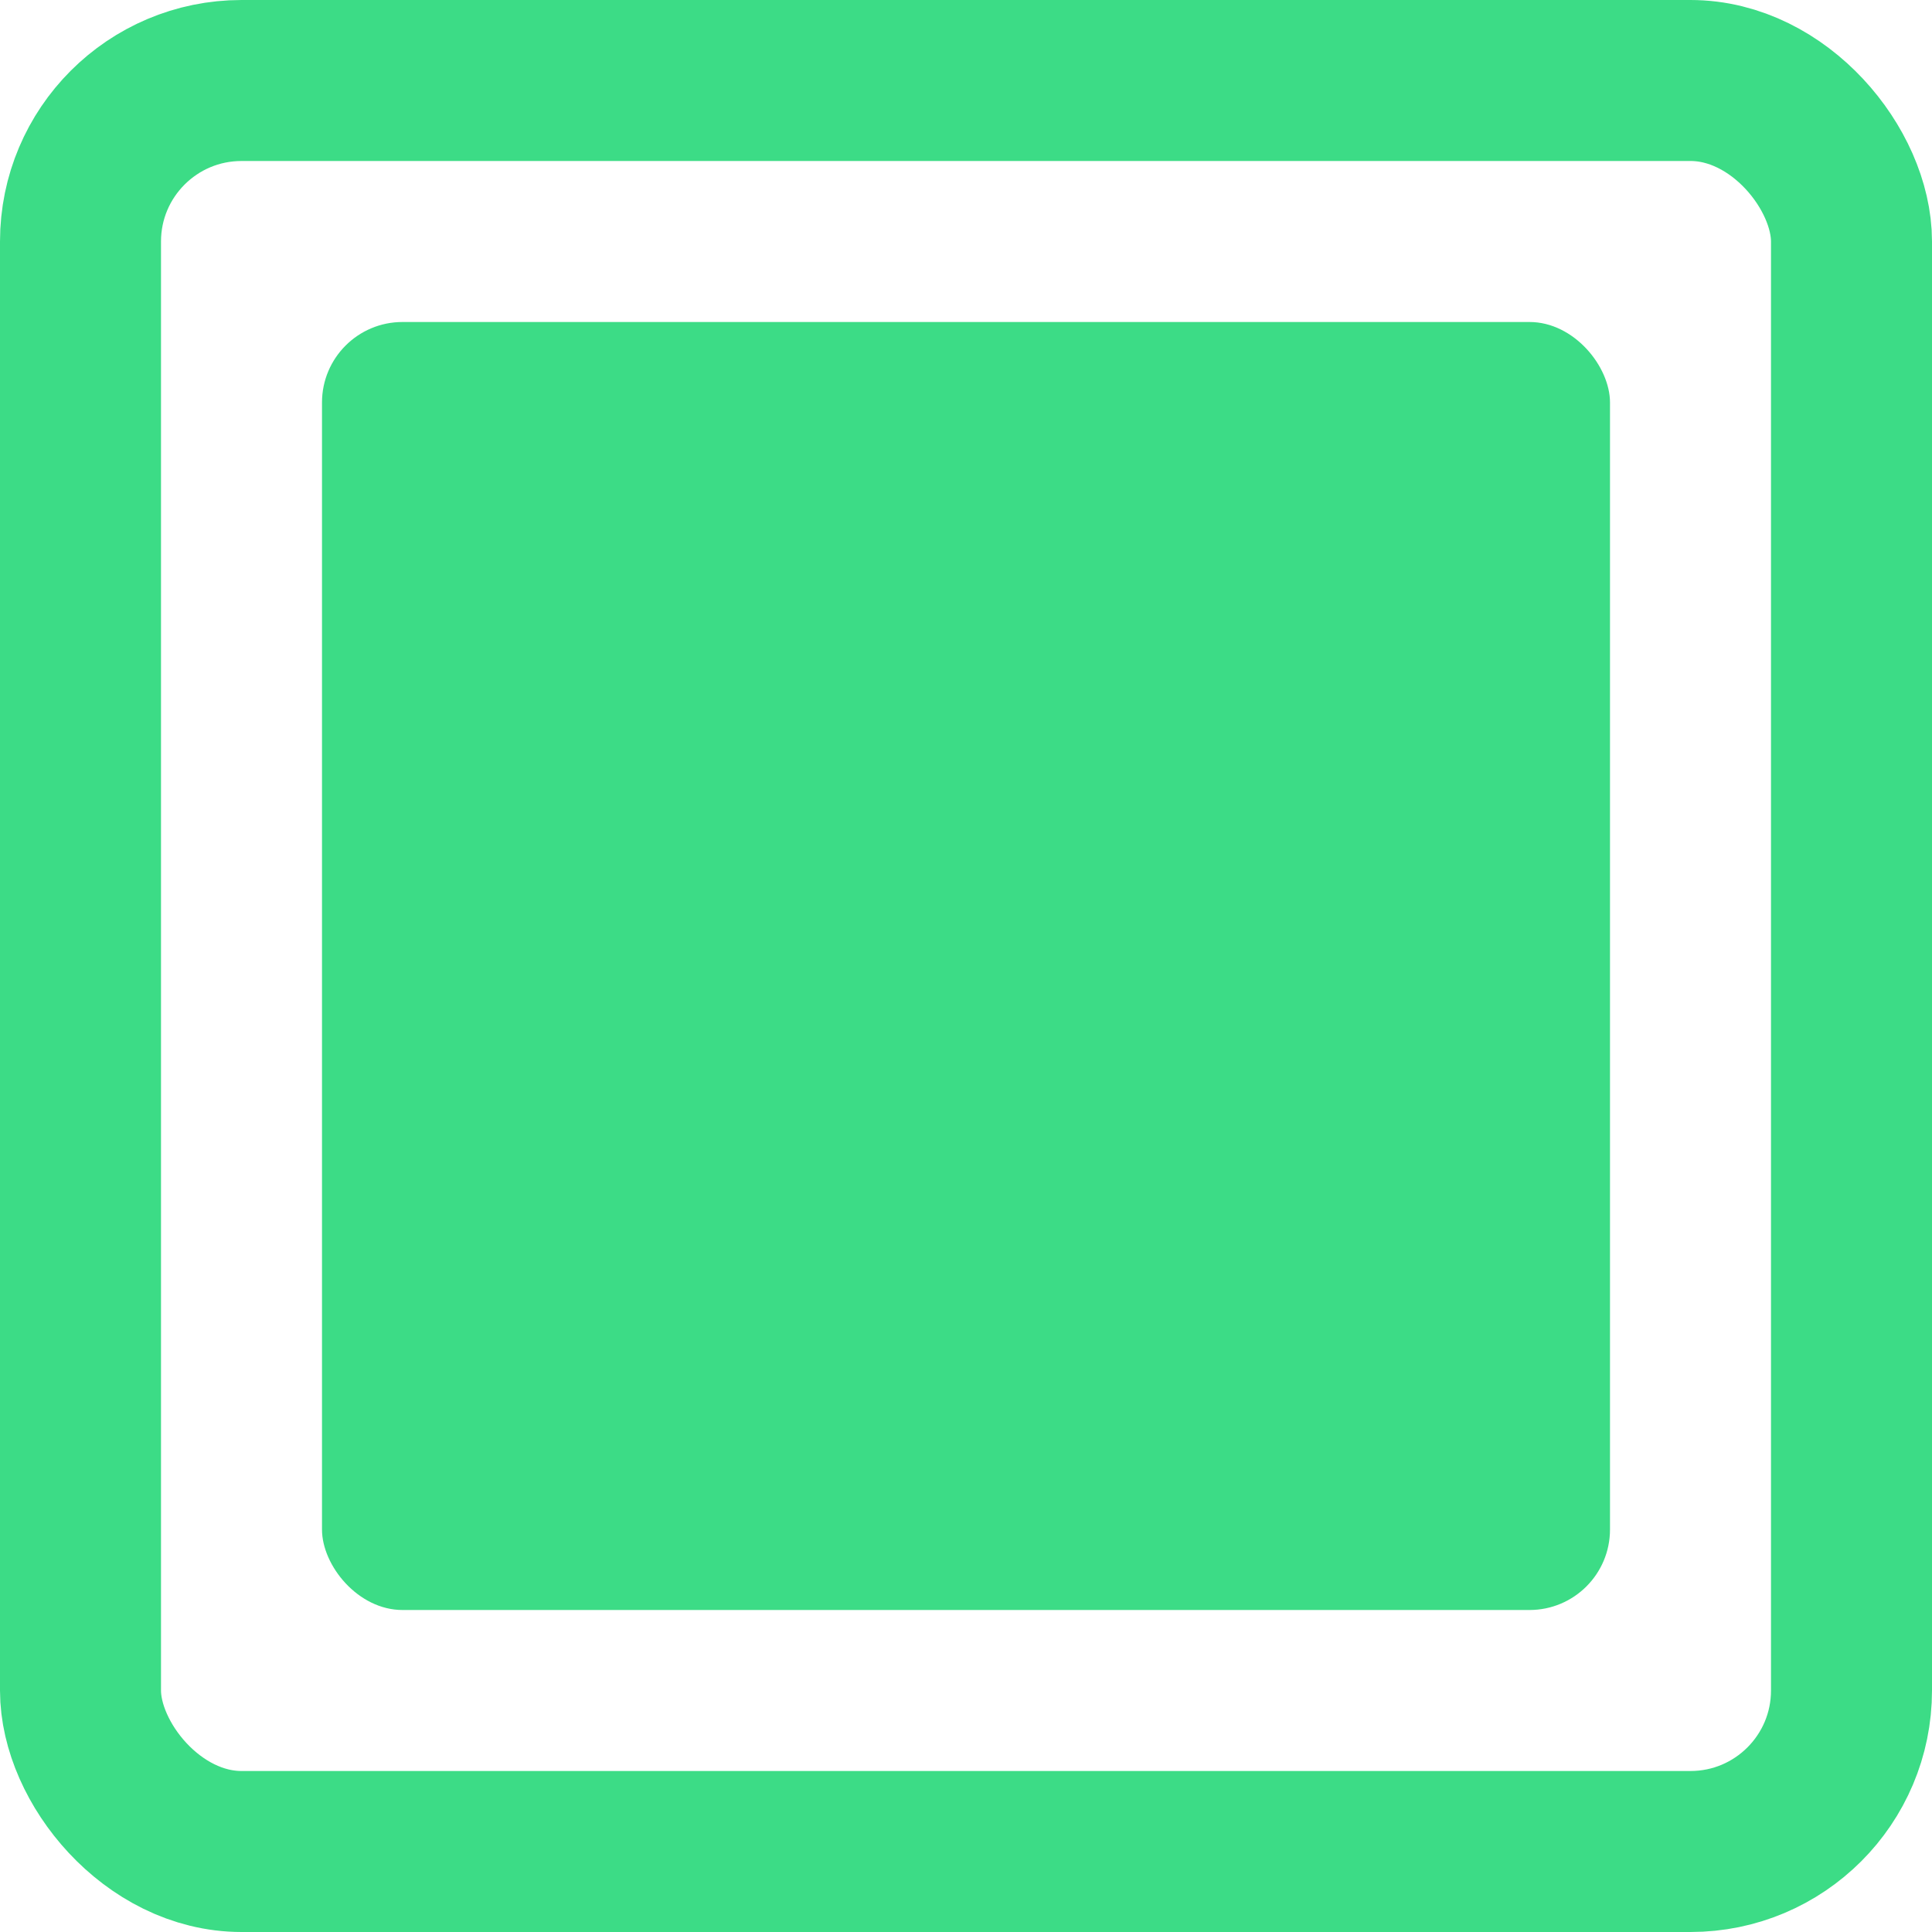 <svg width="24" height="24" viewBox="0 0 24 24" fill="none" xmlns="http://www.w3.org/2000/svg">
<g id="Select" clip-path="url(#clip0_1_475)">
<rect id="Rectangle 12213" x="1" y="1" width="22" height="22" rx="2" stroke="#3CDC86" stroke-width="2"/>
<rect id="Rectangle 12214" x="4" y="4" width="16" height="16" rx="1" fill="#3CDC86"/>
</g>
<defs>
<clipPath id="clip0_1_475">
<rect width="24" height="24" fill="white"/>
</clipPath>
</defs>
</svg>

